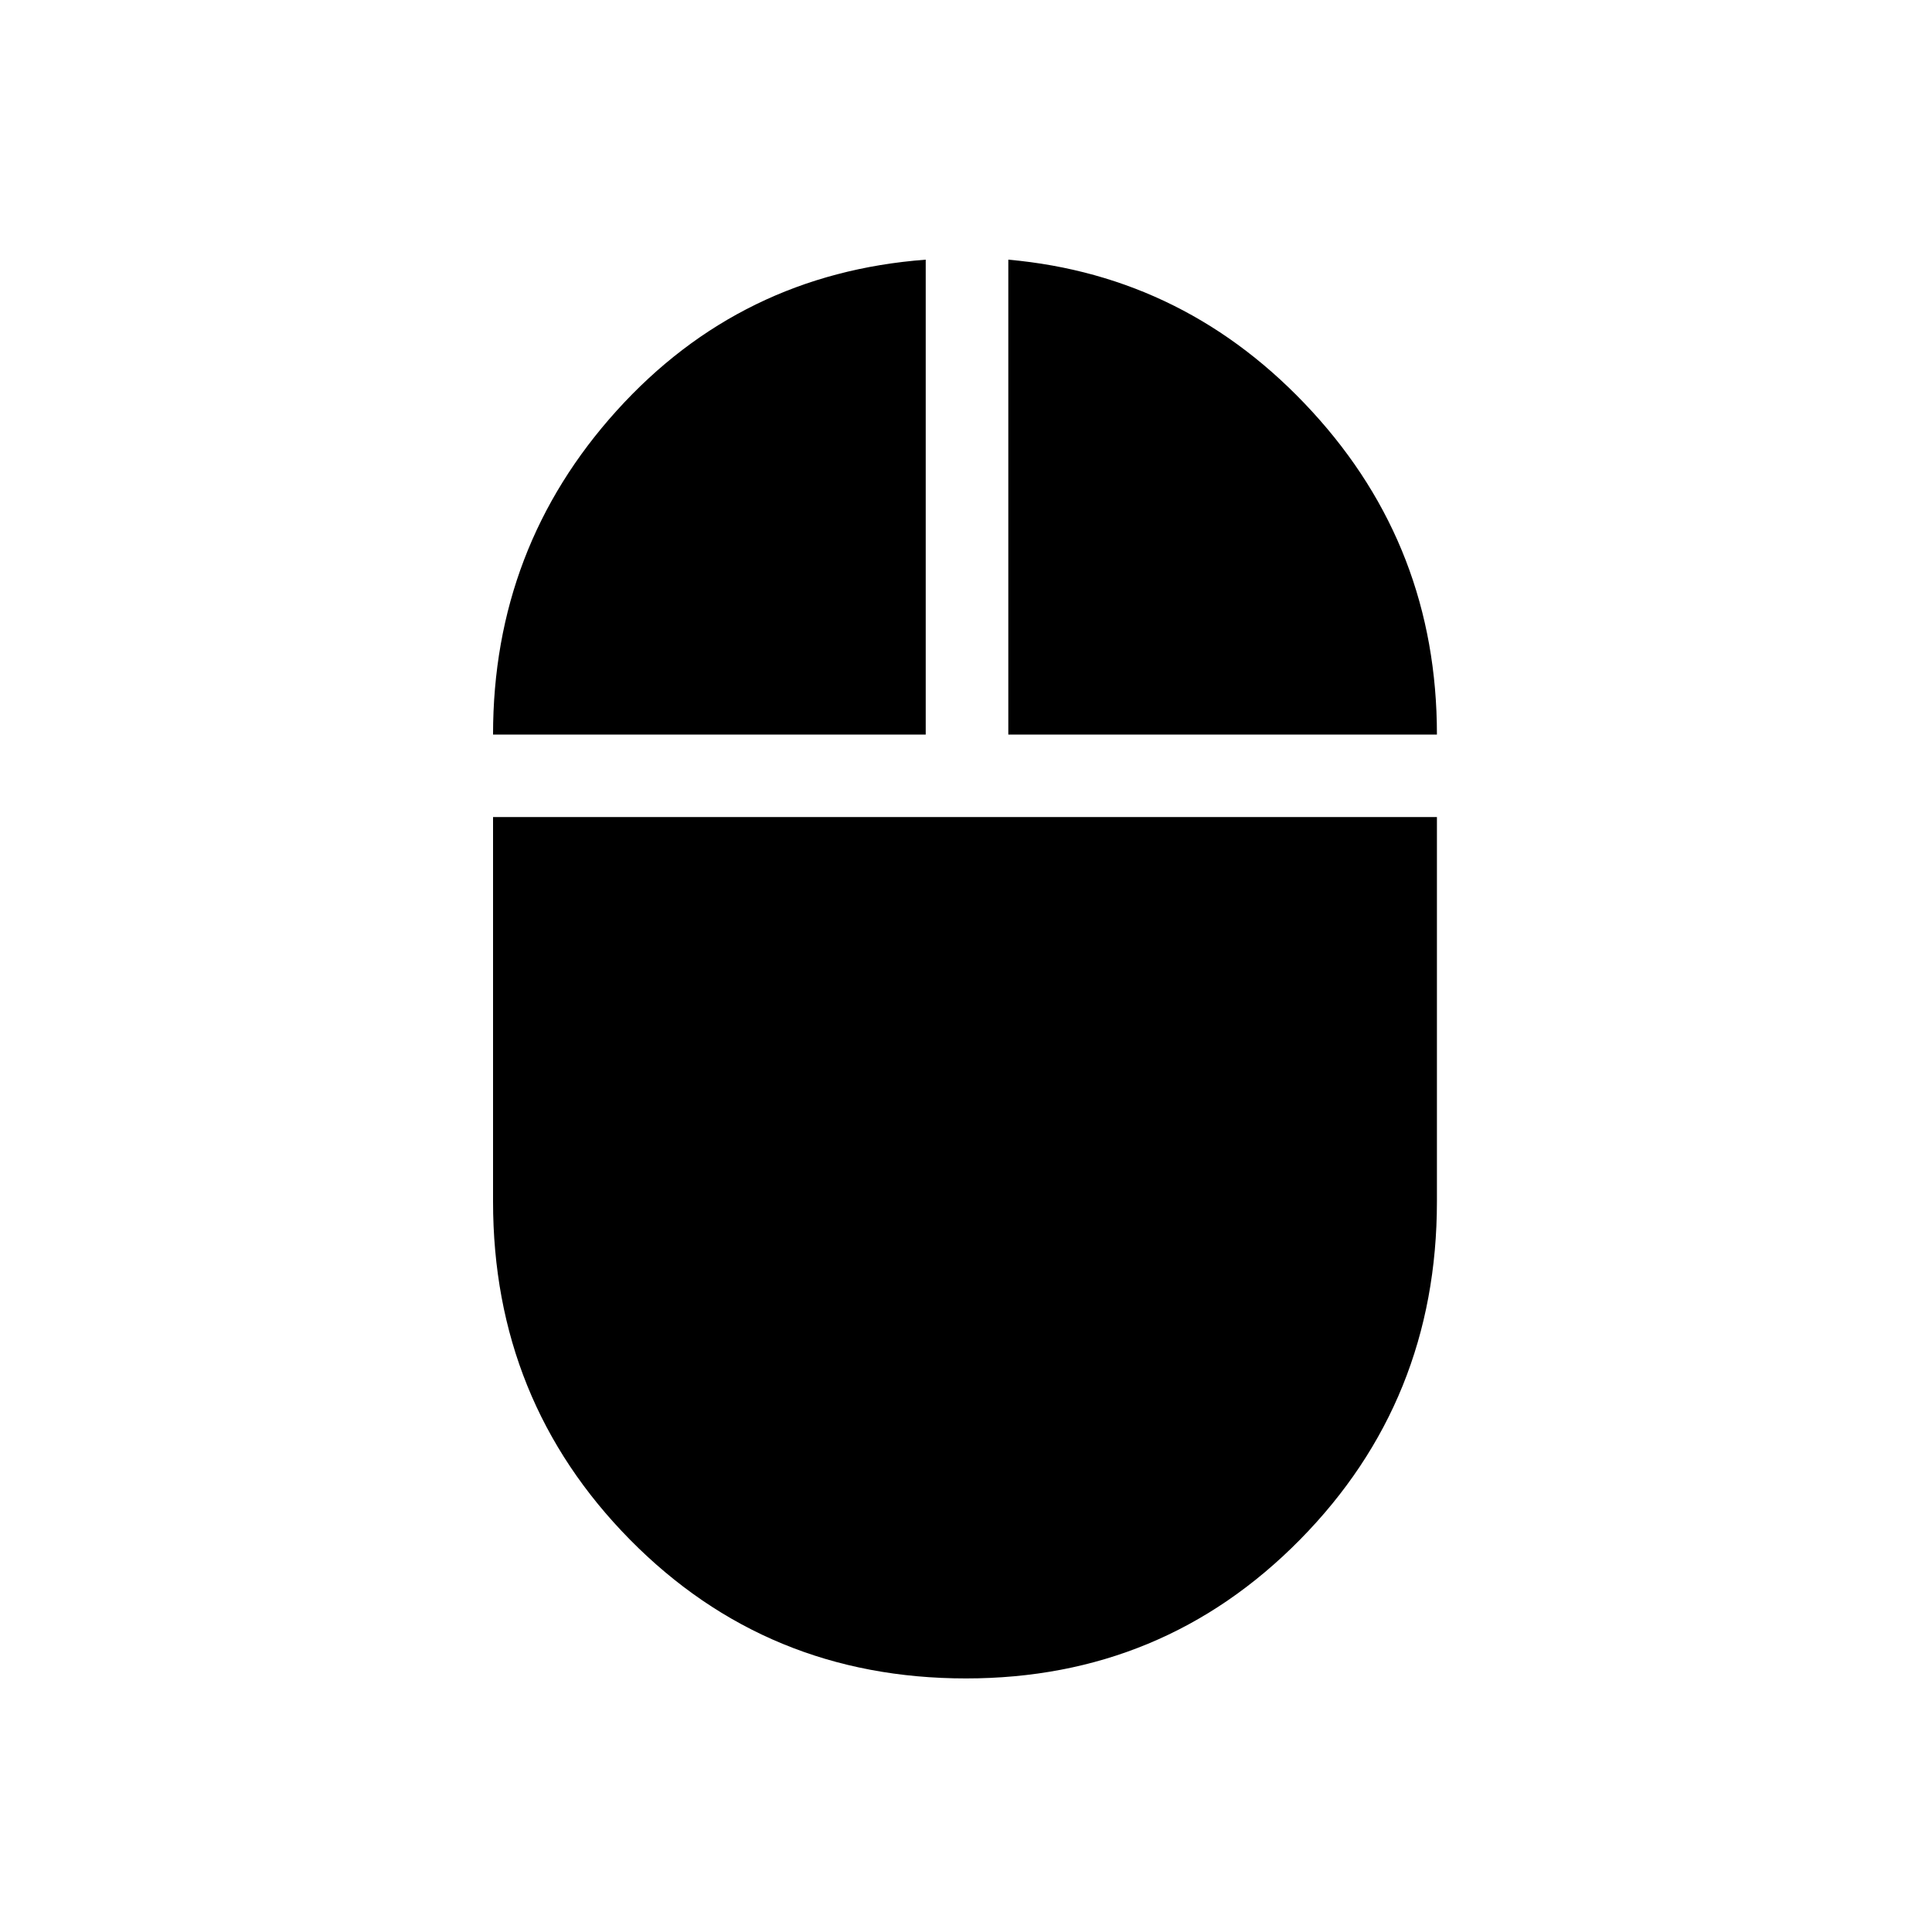 <svg xmlns="http://www.w3.org/2000/svg" height="20" width="20"><path d="M10 17.375q-2.062 0-3.479-1.437-1.417-1.438-1.417-3.5v-3.98h9.771v3.98q0 2.062-1.417 3.5-1.416 1.437-3.458 1.437ZM5.104 7.604q0-1.937 1.281-3.354 1.282-1.417 3.198-1.562v4.916Zm5.334 0V2.688q1.854.166 3.145 1.572 1.292 1.407 1.292 3.344Z"/></svg>
